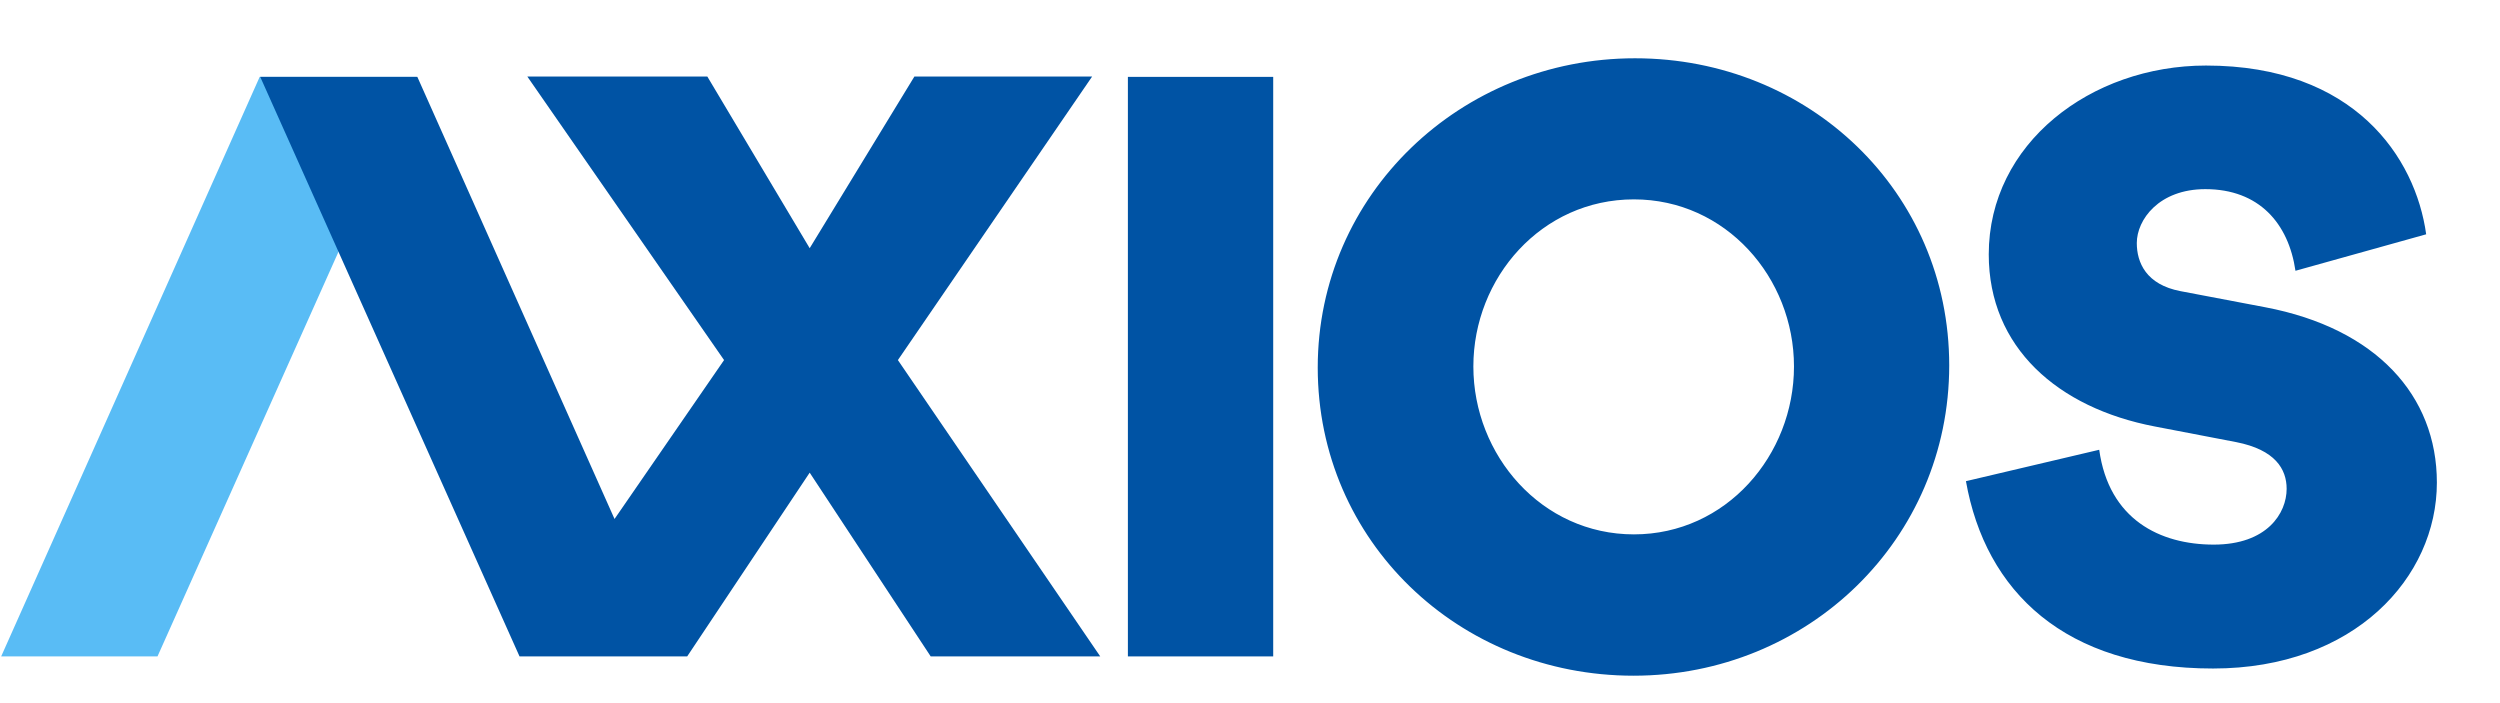 <svg width="32" height="9" viewBox="0 0 32 9" fill="none" xmlns="http://www.w3.org/2000/svg">
<path fillRule="evenodd" clipRule="evenodd" d="M14.437 8.402H16.297V0.984L14.437 0.984V8.402Z" fill="#0053A4"/>
<path fillRule="evenodd" clipRule="evenodd" d="M20.914 6.84C22.095 6.84 22.963 5.827 22.963 4.691C22.963 3.554 22.09 2.552 20.914 2.552C19.732 2.552 18.859 3.554 18.859 4.691C18.859 5.827 19.732 6.84 20.914 6.84ZM20.928 0.746C23.156 0.746 24.95 2.456 24.95 4.676C24.95 6.906 23.142 8.649 20.909 8.649C18.676 8.649 16.867 6.93 16.867 4.705C16.867 2.485 18.7 0.746 20.928 0.746ZM25.164 6.159L26.87 5.757C26.993 6.649 27.648 6.971 28.336 6.971C29.019 6.971 29.269 6.569 29.269 6.257C29.269 6.005 29.123 5.757 28.623 5.659L27.582 5.459C26.338 5.221 25.456 4.446 25.456 3.256C25.456 1.837 26.762 0.839 28.237 0.839C30.136 0.839 30.919 2.015 31.055 2.999L29.382 3.466C29.293 2.859 28.916 2.421 28.228 2.421C27.634 2.421 27.351 2.813 27.351 3.111C27.351 3.359 27.469 3.643 27.912 3.727L28.996 3.933C30.414 4.203 31.192 5.062 31.192 6.177C31.192 7.391 30.136 8.557 28.327 8.557C26.432 8.557 25.414 7.572 25.164 6.159Z" fill="#0053A4"/>
<path fillRule="evenodd" clipRule="evenodd" d="M2.016 8.402H0.015L3.324 0.984H5.334L2.016 8.402Z" fill="#59BCF5"/>
<path fillRule="evenodd" clipRule="evenodd" d="M11.493 4.609L13.979 0.98L11.704 0.98L10.364 3.177L9.054 0.98L6.75 0.98L9.268 4.609L7.866 6.643L5.342 0.984H3.331L6.65 8.402H8.796L10.364 6.05L11.913 8.402H14.083L11.493 4.609Z" fill="#0053A4"/>
</svg>
